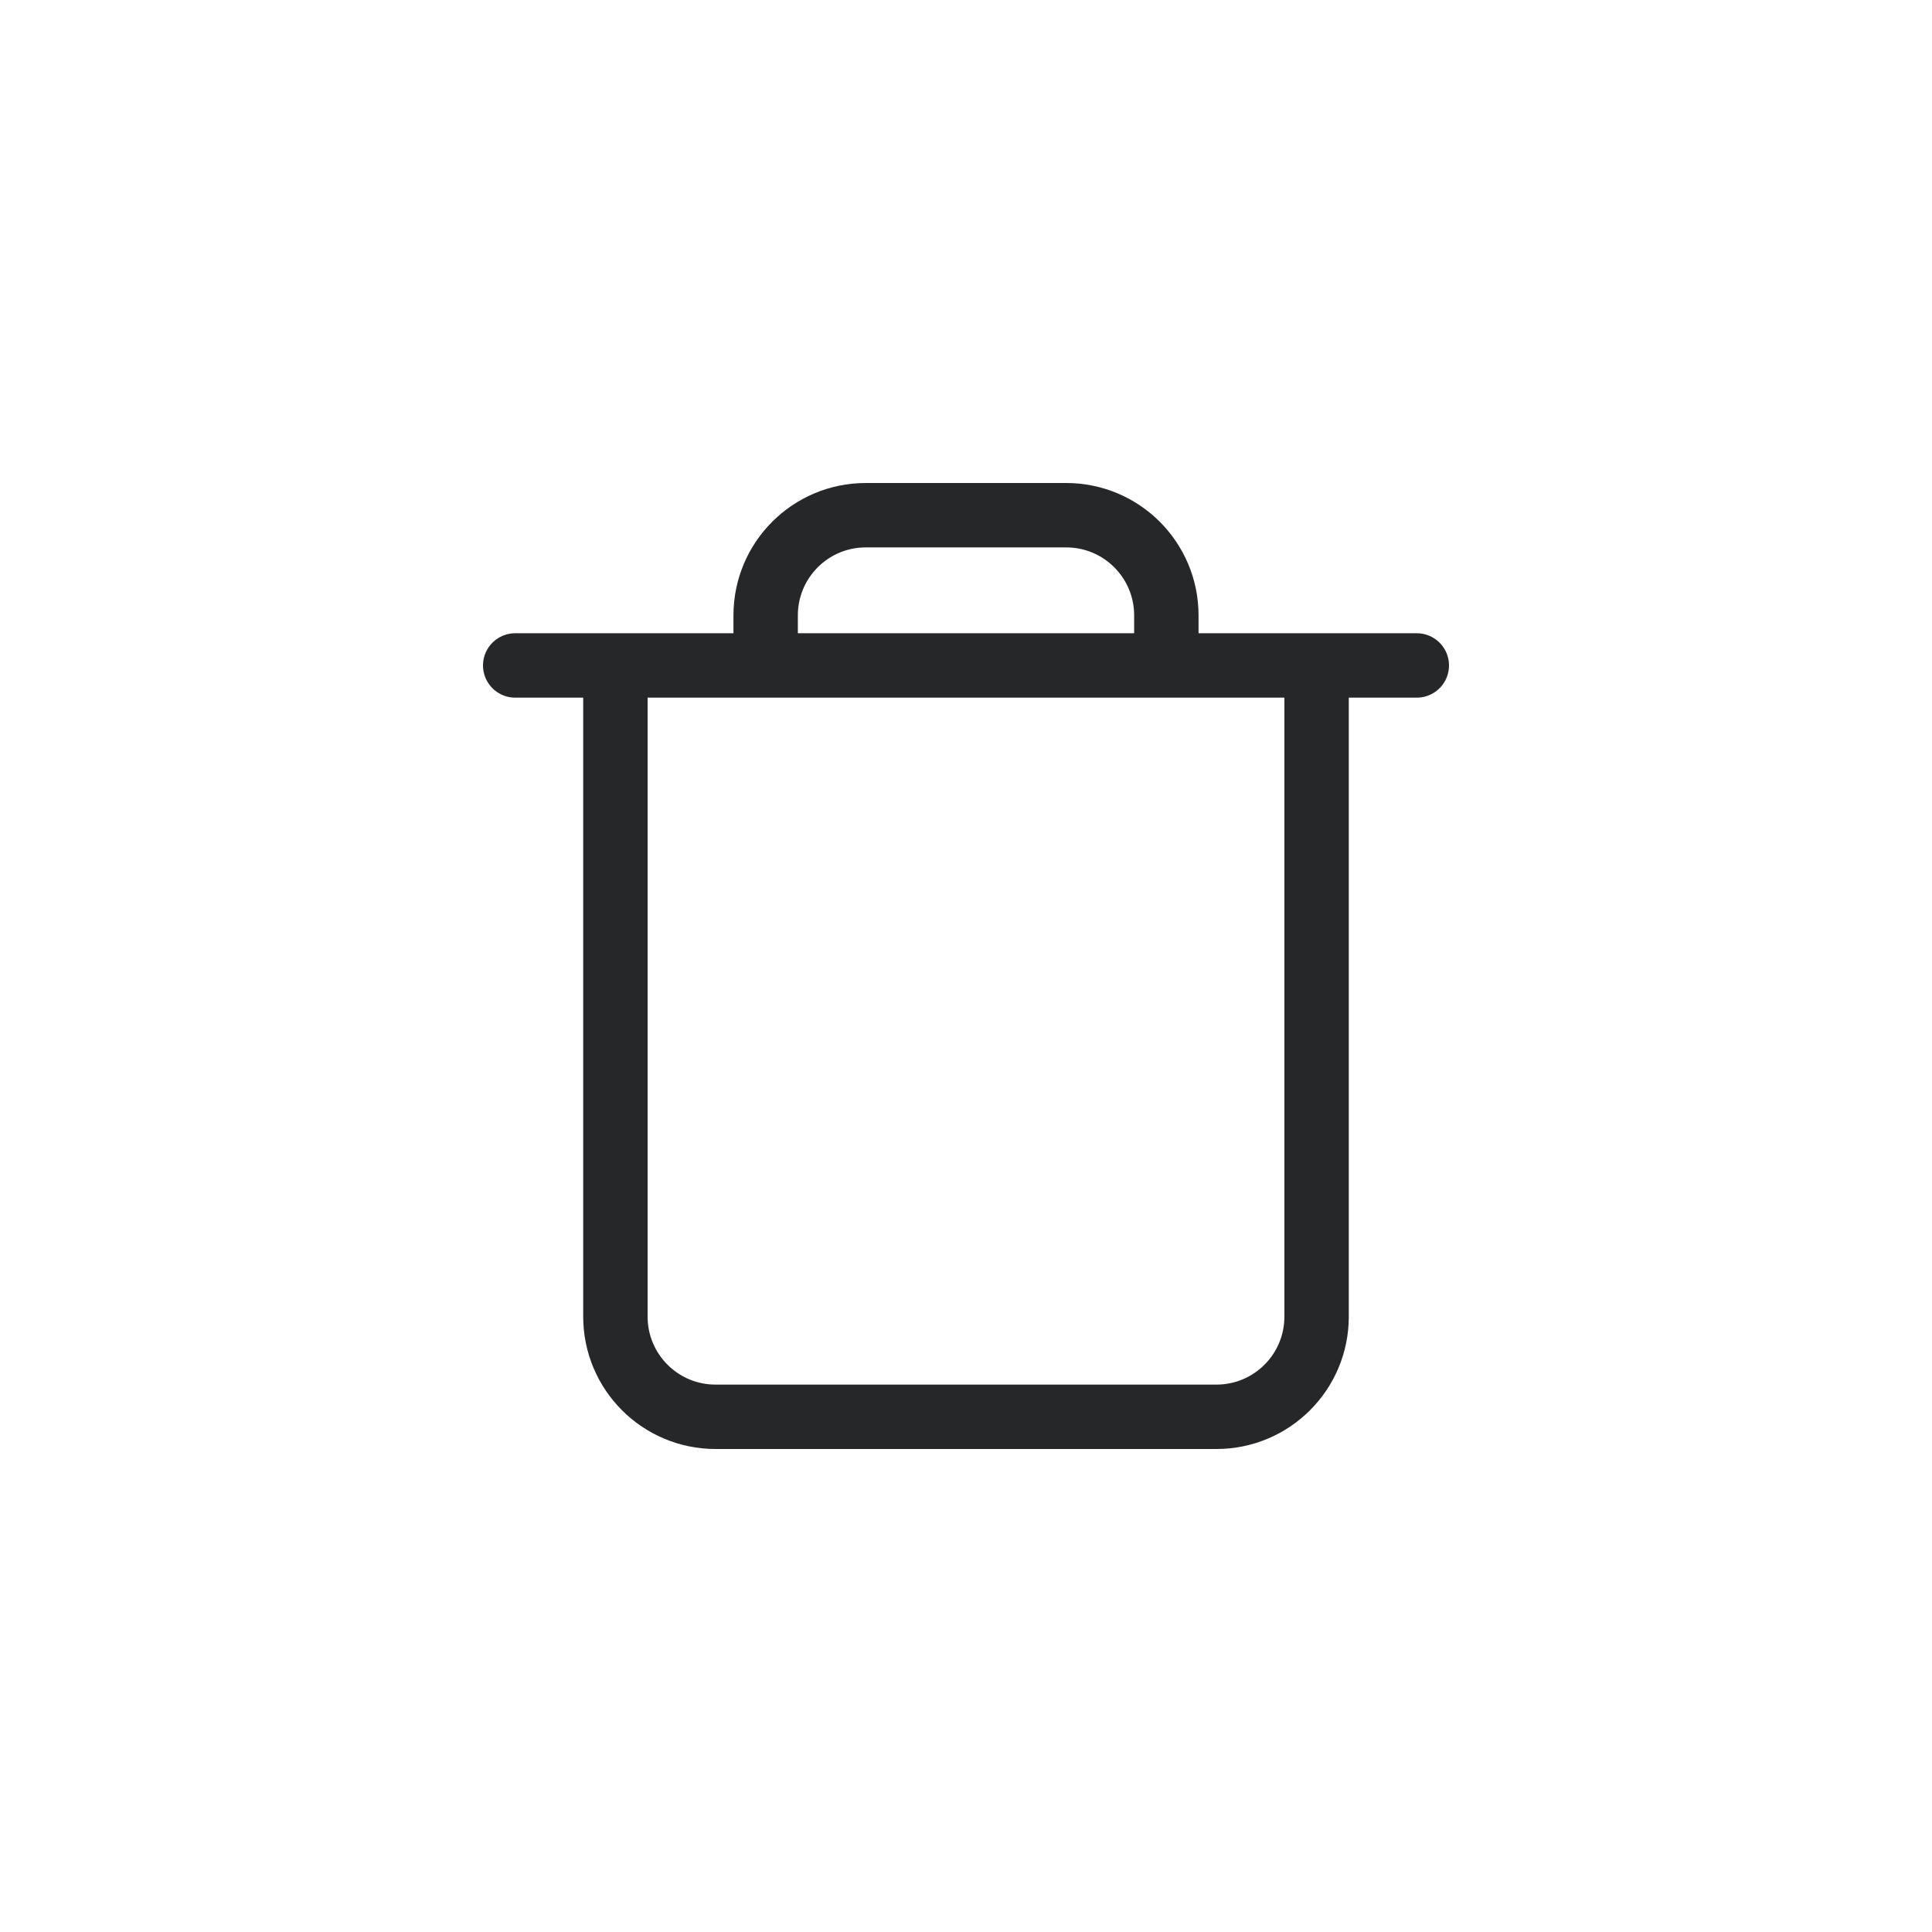 <svg width="30" height="30" viewBox="0 0 30 30" fill="none" xmlns="http://www.w3.org/2000/svg">
<path d="M9.556 10.333V20.444C9.556 21.304 10.252 22 11.111 22H18.889C19.748 22 20.444 21.304 20.444 20.444V10.333M9.556 10.333H11.889M9.556 10.333H8M20.444 10.333H22M20.444 10.333H18.111M18.111 10.333H11.889M18.111 10.333V9.556C18.111 8.696 17.415 8 16.556 8H13.444C12.585 8 11.889 8.696 11.889 9.556V10.333" stroke="#262729" stroke-linecap="round" stroke-linejoin="round"/>
</svg>
